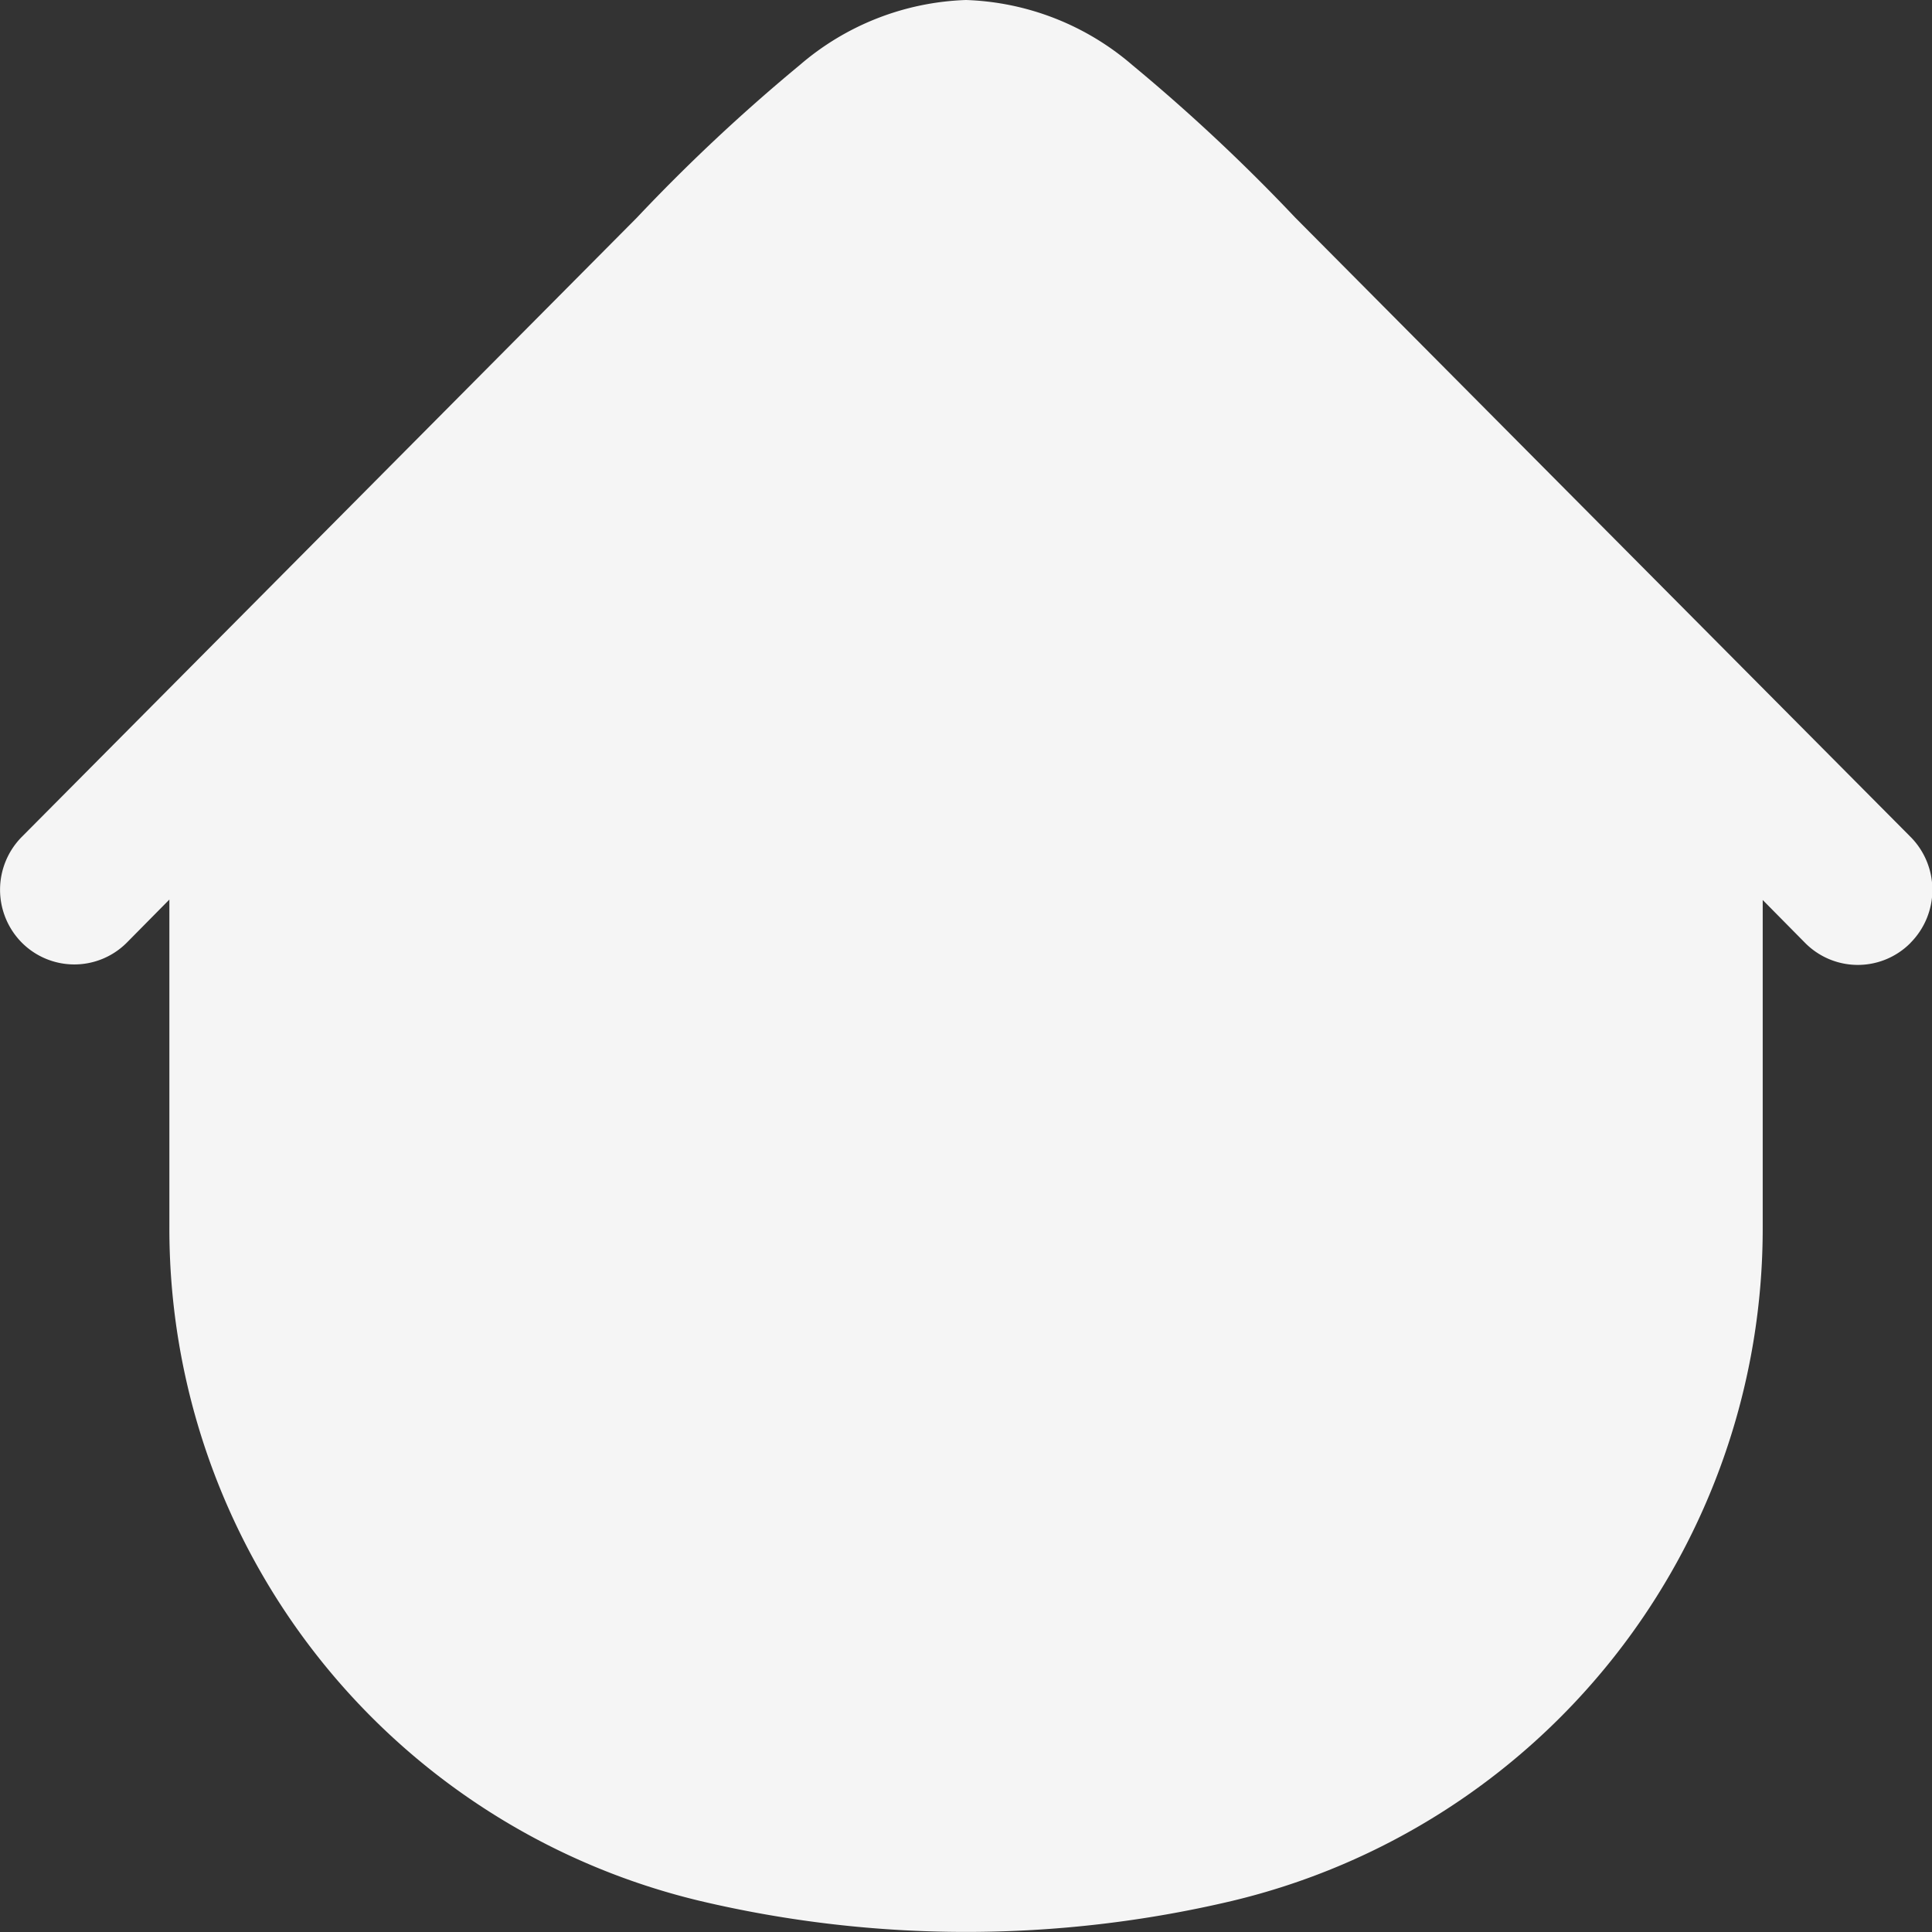 <svg id="Group_38" data-name="Group 38" xmlns="http://www.w3.org/2000/svg" width="22.448" height="22.449" viewBox="0 0 22.448 22.449">
  <rect x="0" y="0" width="22.448" height="22.449" fill="#333333" stroke="none"/>
  <defs>
    <style>
      .cls-1 {
        fill: #f5f5f5;
      }
    </style>
  </defs>
  <g id="Group_37" data-name="Group 37">
    <path id="Path_15" data-name="Path 15" class="cls-1" d="M25.2,13.953a.873.873,0,0,0,0-1.228L18.05,5.529a21.3,21.3,0,0,0-1.891-1.771A3.119,3.119,0,0,0,14.224,3a3.119,3.119,0,0,0-1.933.757A21,21,0,0,0,10.4,5.529L3.253,12.724a.873.873,0,0,0,0,1.228.861.861,0,0,0,1.221,0l.494-.5v3.805a8.031,8.031,0,0,0,6.166,7.83,13.441,13.441,0,0,0,6.181,0,8.031,8.031,0,0,0,6.166-7.83v-3.8l.494.5a.861.861,0,0,0,1.222,0Z" transform="translate(-3 -3)"/>
  </g>
</svg>
